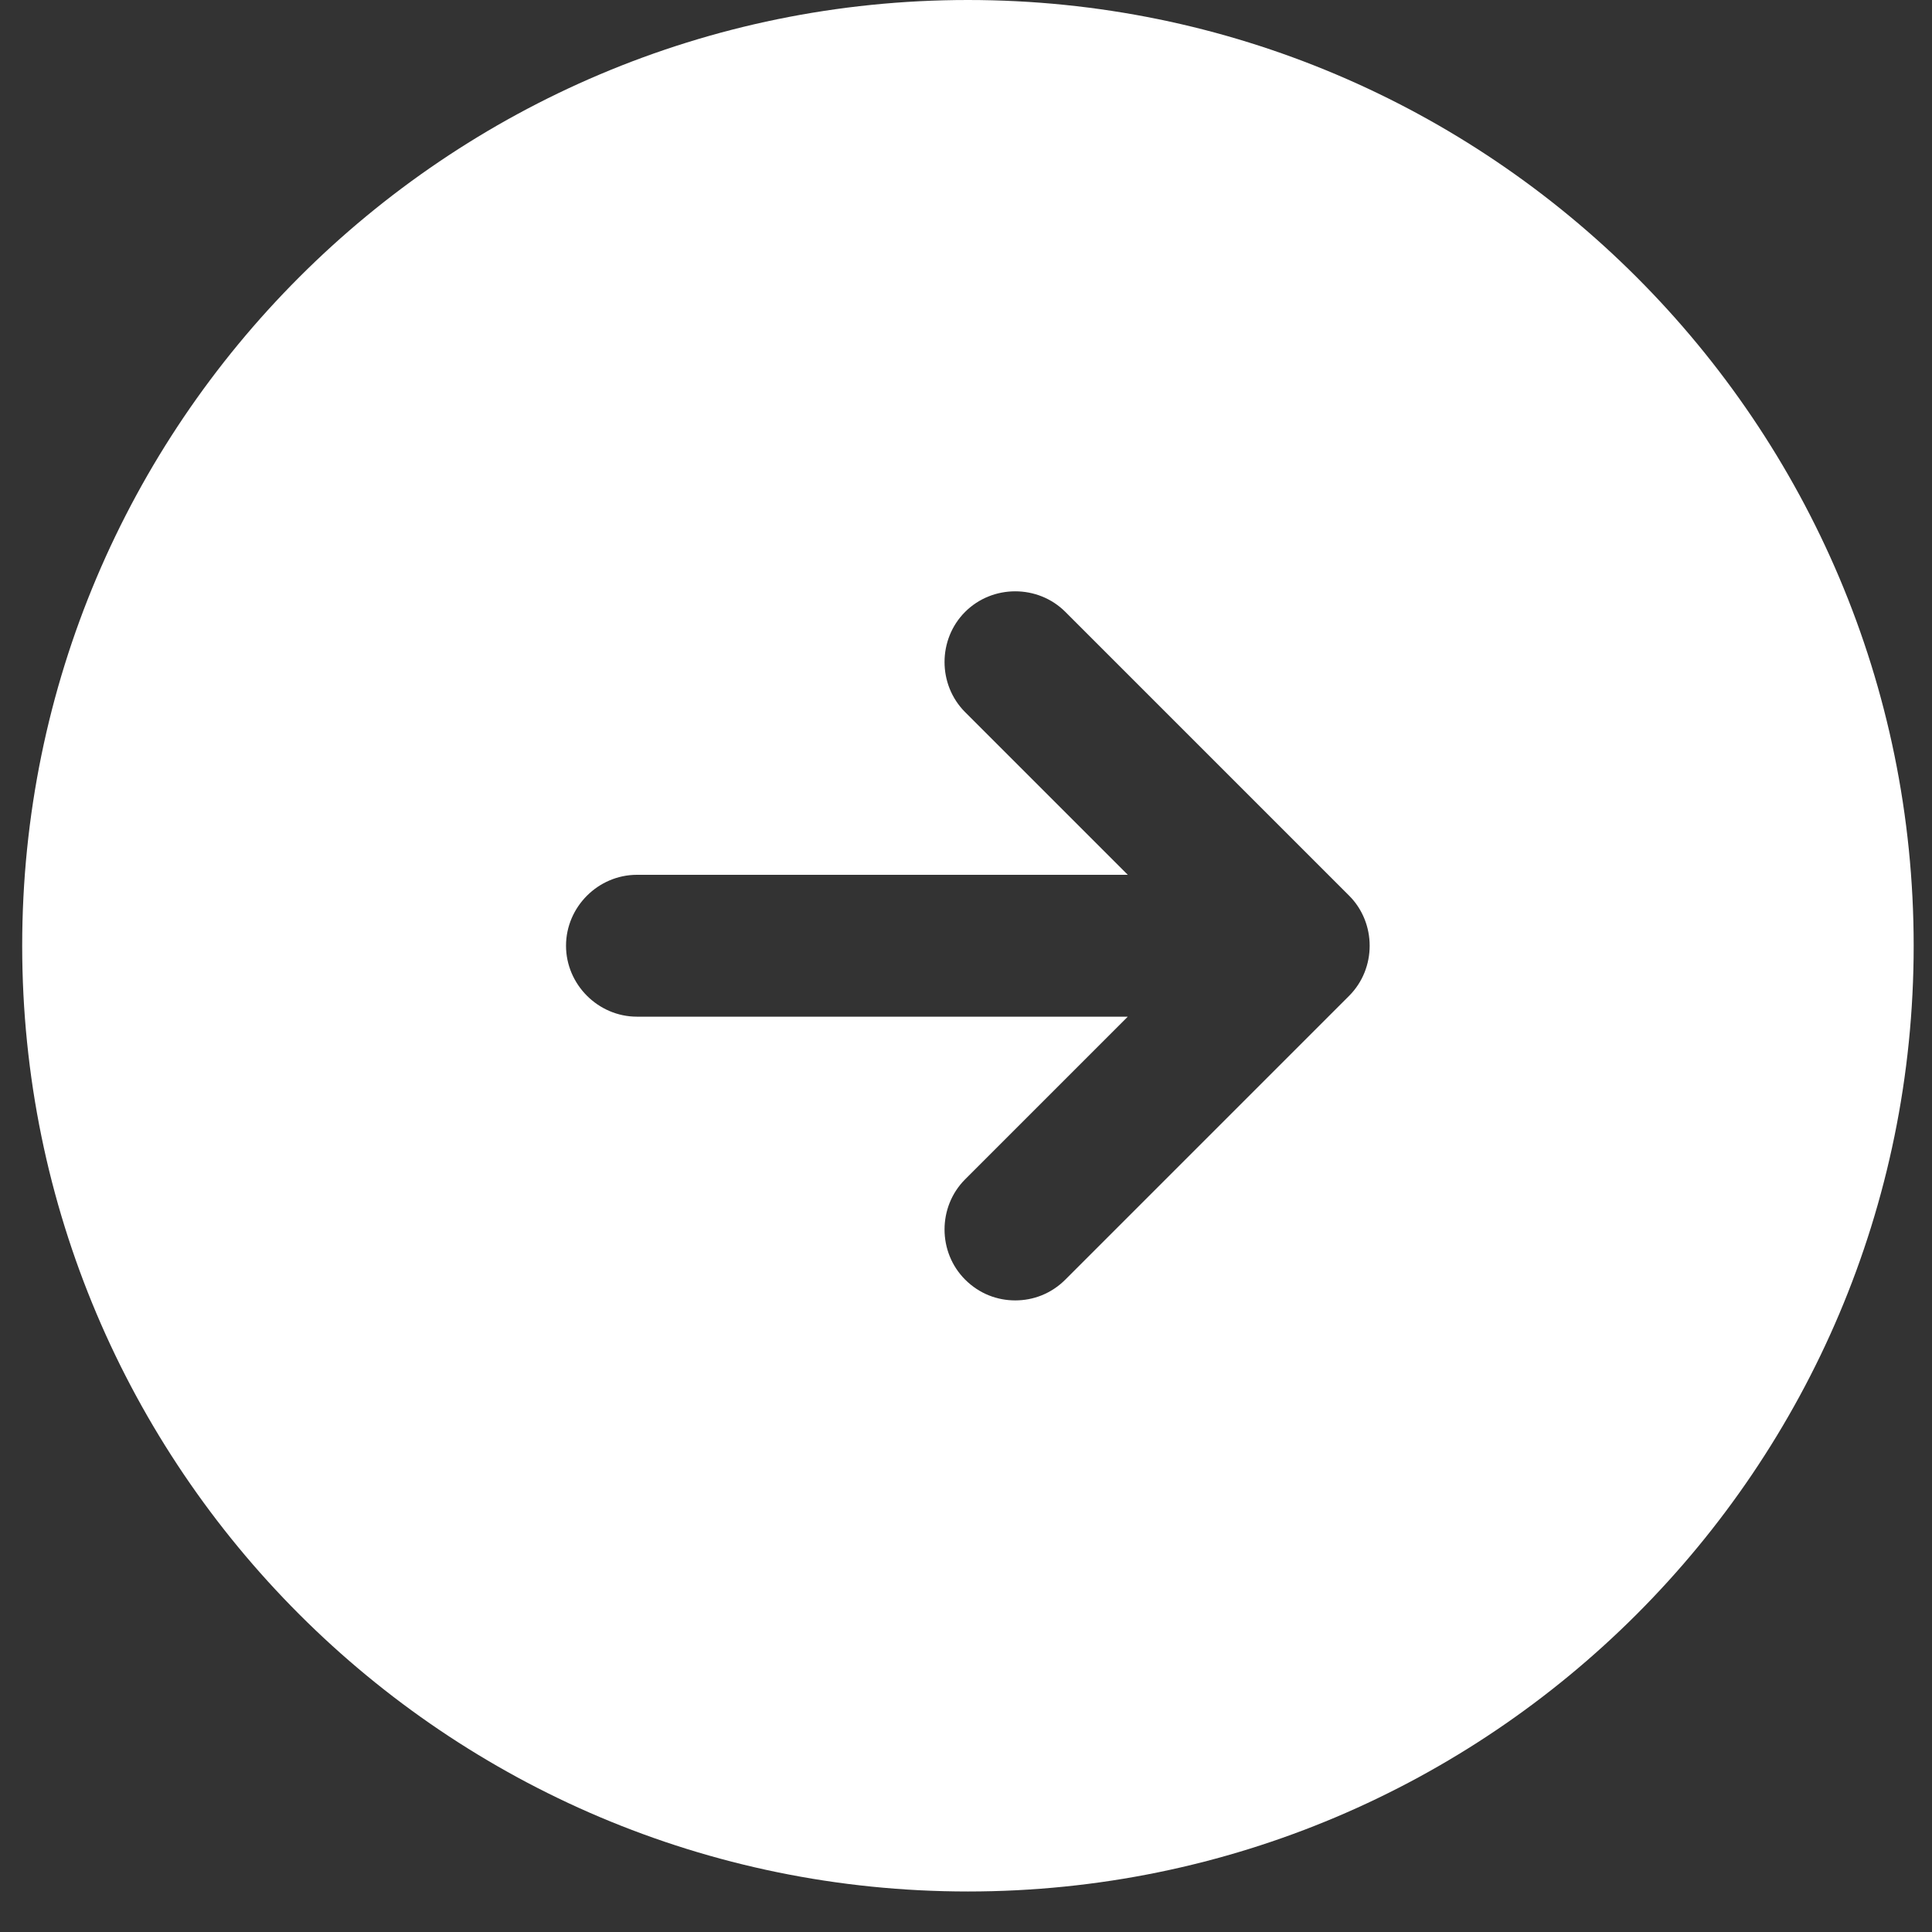 <svg width="35" height="35" viewBox="0 0 35 35" fill="none" xmlns="http://www.w3.org/2000/svg">
<rect x="0" y="0" width="35" height="35" fill="#333333" stroke="none"/>
<path d="M17.535 0C8.078 0 0.402 7.676 0.402 17.133C0.402 26.59 8.078 34.266 17.535 34.266C26.993 34.266 34.668 26.59 34.668 17.133C34.668 7.676 26.993 0 17.535 0ZM24.44 18.041L19.3 23.181C19.043 23.438 18.718 23.558 18.392 23.558C18.066 23.558 17.741 23.438 17.484 23.181C16.987 22.684 16.987 21.862 17.484 21.365L20.431 18.418H11.539C10.836 18.418 10.254 17.835 10.254 17.133C10.254 16.43 10.836 15.848 11.539 15.848L20.431 15.848L17.484 12.901C16.987 12.404 16.987 11.582 17.484 11.085C17.981 10.588 18.803 10.588 19.3 11.085L24.44 16.225C24.937 16.722 24.937 17.544 24.44 18.041Z" fill="white"/>
</svg>
